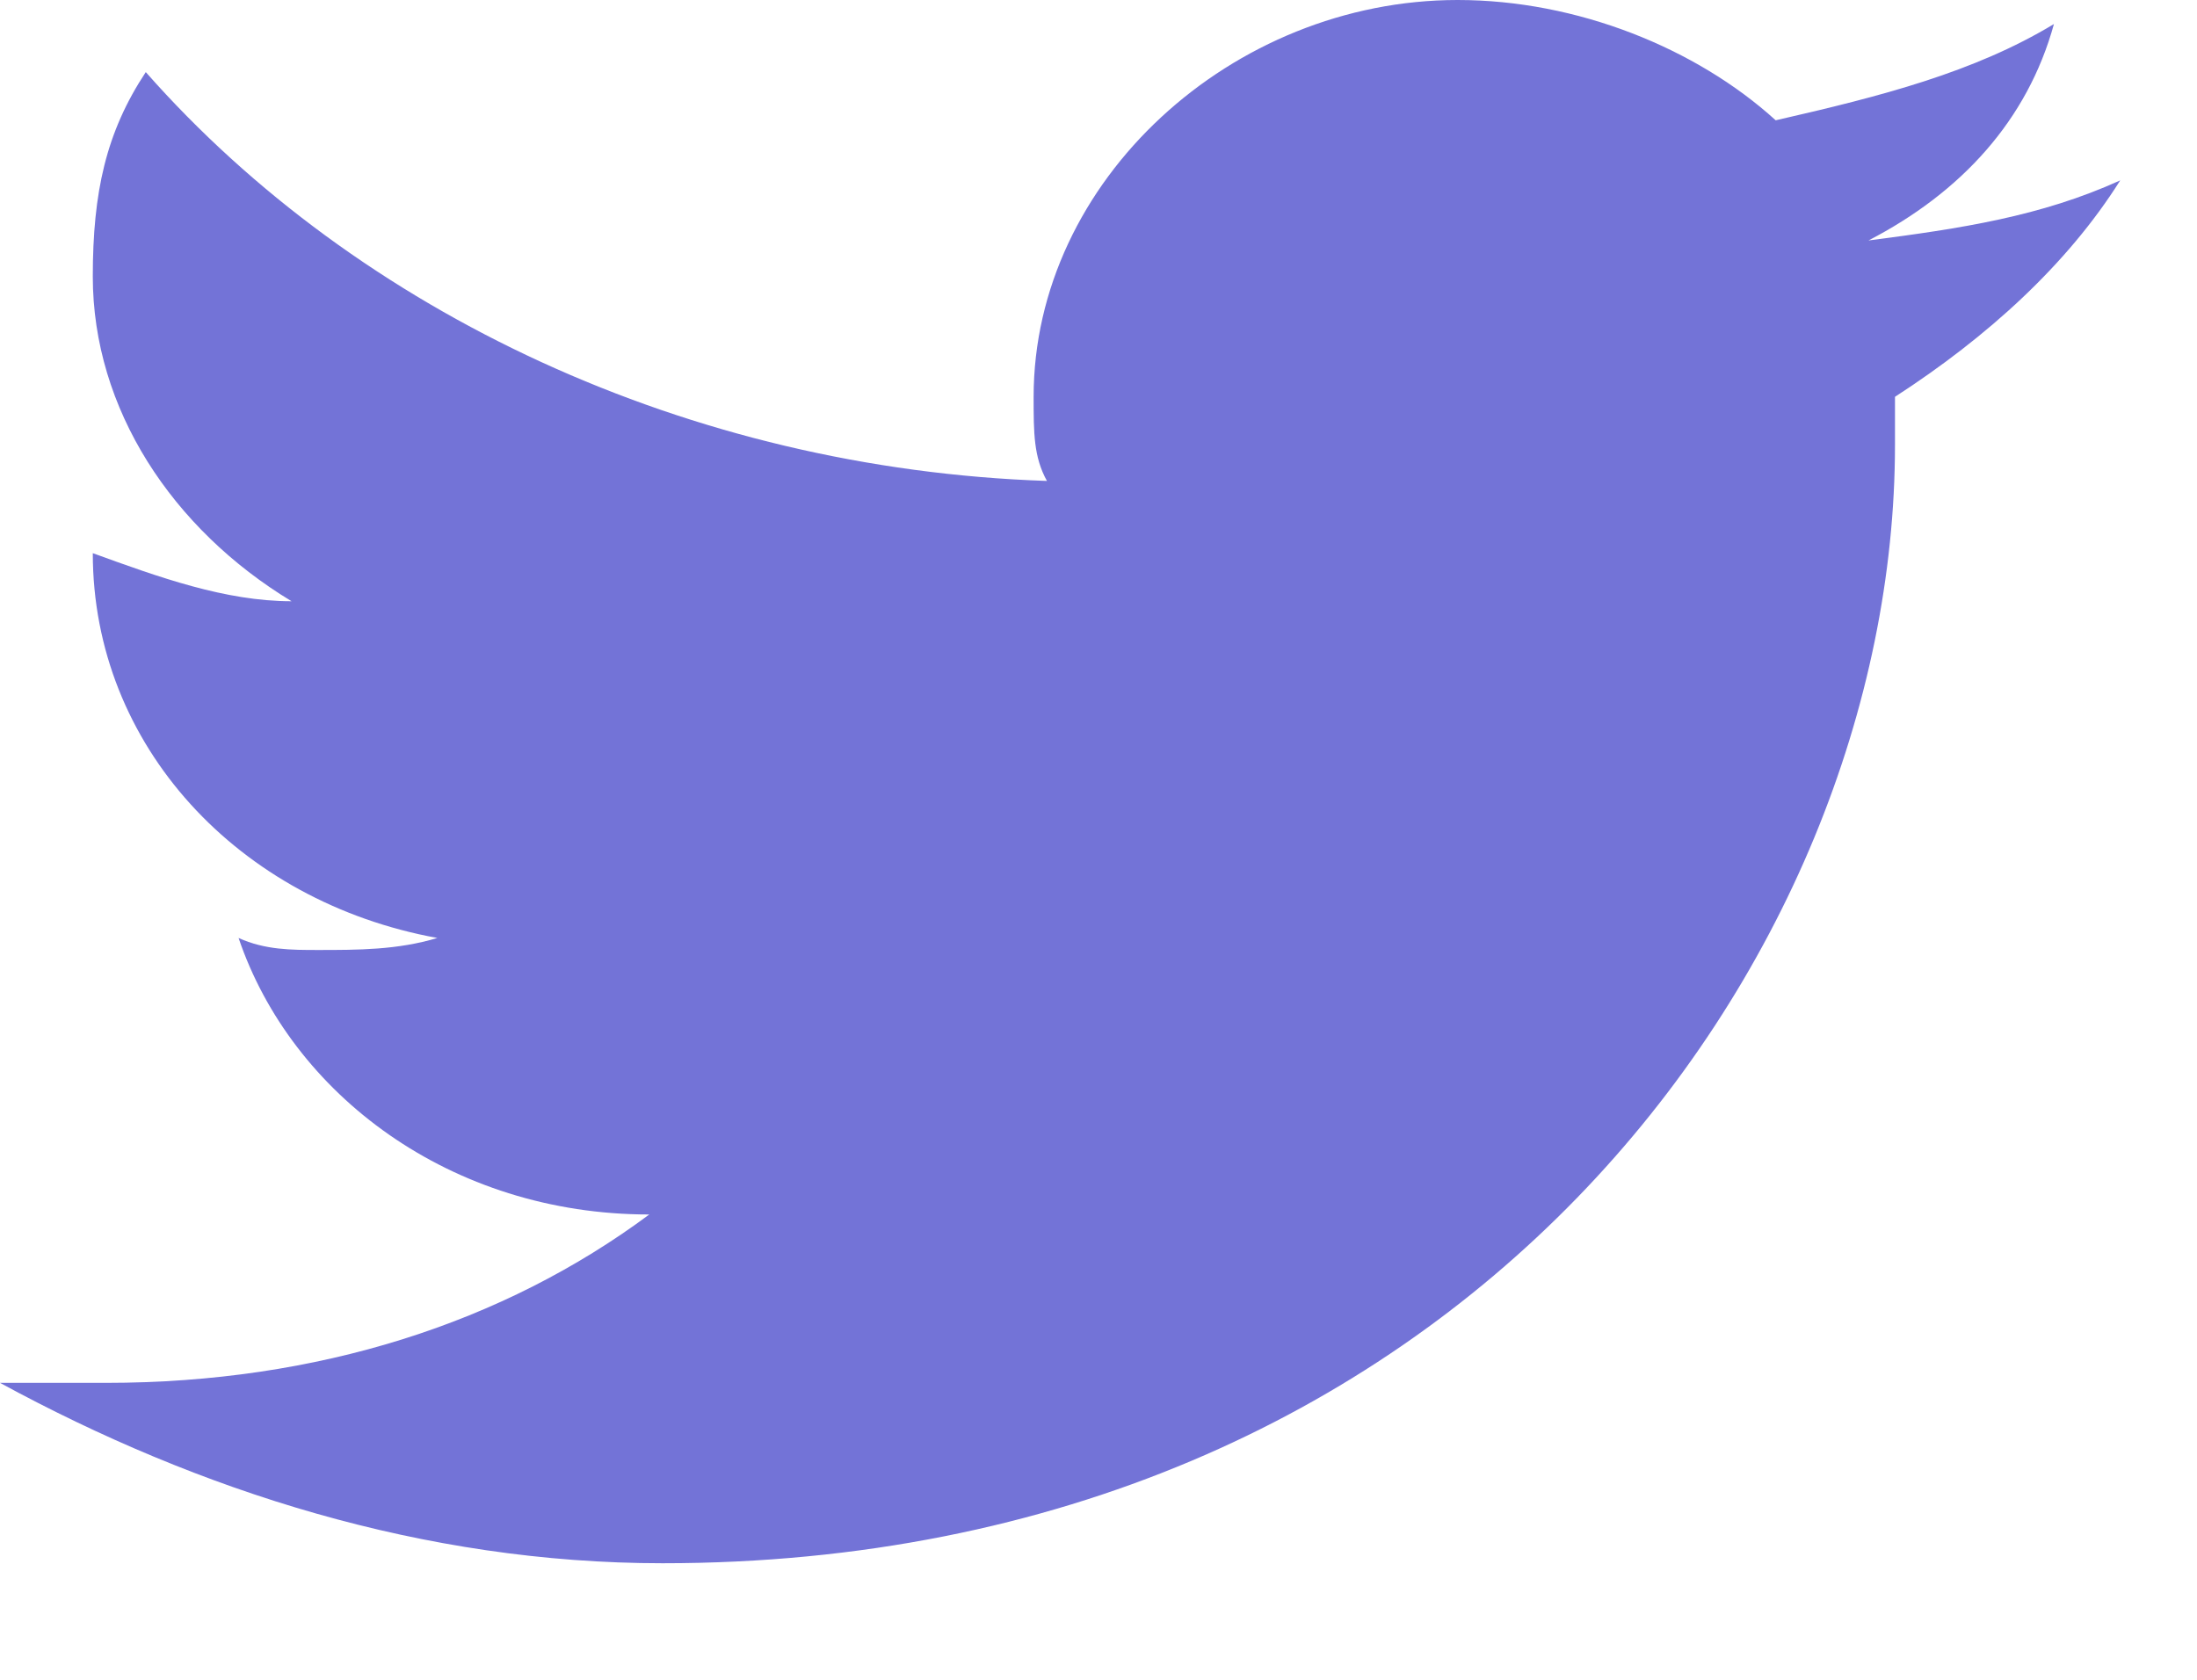 <svg width="17" height="13" viewBox="0 0 17 13" fill="none" xmlns="http://www.w3.org/2000/svg">
<path fill-rule="evenodd" clip-rule="evenodd" d="M16.406 1.396C15.791 1.675 15.176 1.768 14.458 1.861C15.176 1.489 15.688 0.931 15.893 0.186C15.278 0.558 14.56 0.744 13.74 0.931C13.125 0.372 12.202 0 11.279 0C9.536 0 7.998 1.396 7.998 3.071C7.998 3.35 7.998 3.536 8.101 3.722C5.332 3.629 2.769 2.42 1.128 0.558C0.82 1.024 0.718 1.489 0.718 2.14C0.718 3.164 1.333 4.095 2.256 4.653C1.743 4.653 1.23 4.467 0.718 4.281C0.718 5.77 1.846 6.979 3.384 7.259C3.076 7.352 2.769 7.352 2.461 7.352C2.256 7.352 2.051 7.352 1.846 7.259C2.256 8.468 3.486 9.399 5.024 9.399C3.896 10.237 2.461 10.702 0.82 10.702C0.513 10.702 0.308 10.702 0 10.702C1.538 11.539 3.281 12.098 5.127 12.098C11.279 12.098 14.663 7.445 14.663 3.443C14.663 3.35 14.663 3.164 14.663 3.071C15.381 2.606 15.996 2.047 16.406 1.396Z" fill="#7373D7"/>
</svg>
